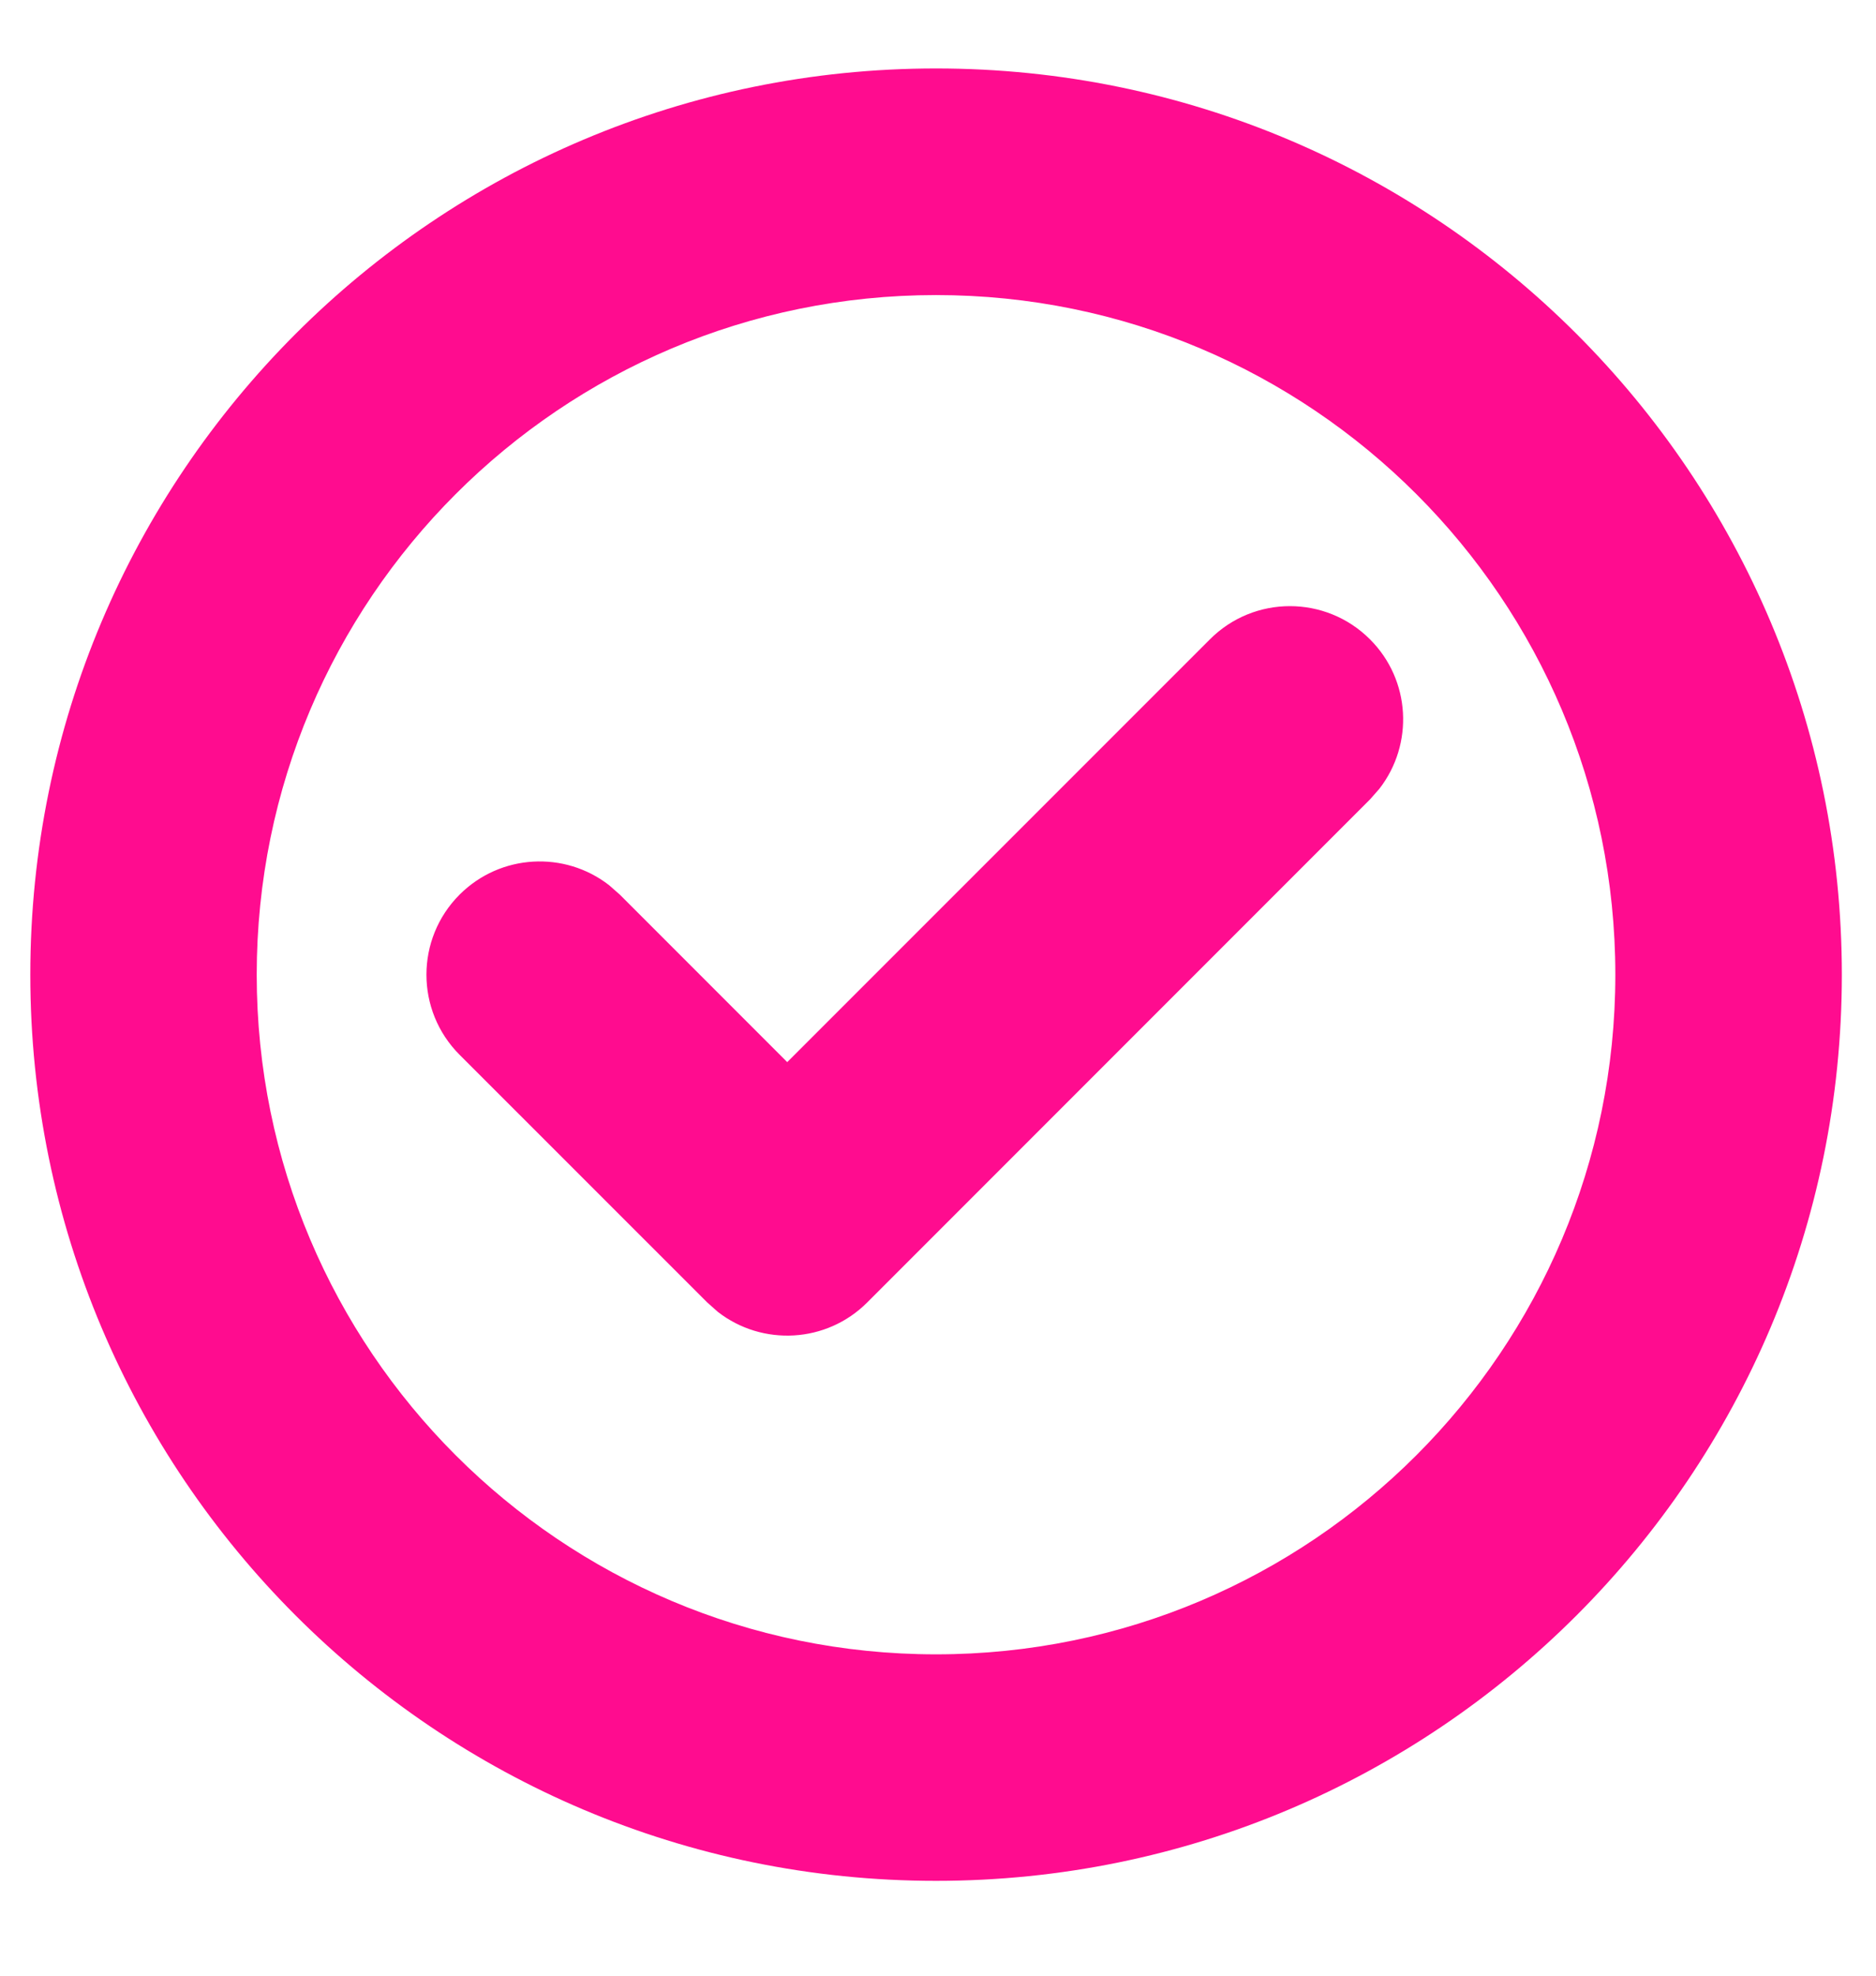 <svg width="19" height="20" viewBox="0 0 19 20" fill="none" xmlns="http://www.w3.org/2000/svg">
<path fill-rule="evenodd" clip-rule="evenodd" d="M9.48 0.693C14.546 0.693 18.654 4.8 18.654 9.867C18.654 14.933 14.546 19.04 9.48 19.04C4.414 19.04 0.307 14.933 0.307 9.867C0.307 4.8 4.414 0.693 9.48 0.693ZM9.48 2.987C5.68 2.987 2.6 6.067 2.6 9.867C2.6 13.666 5.68 16.747 9.48 16.747C13.28 16.747 16.36 13.666 16.36 9.867C16.36 6.067 13.28 2.987 9.48 2.987ZM12.254 6.472L7.973 10.752L6.277 9.056L6.169 8.961C5.719 8.611 5.069 8.643 4.655 9.056C4.207 9.504 4.207 10.23 4.655 10.678L7.162 13.184L7.27 13.28C7.72 13.63 8.371 13.598 8.784 13.184L13.875 8.093L13.97 7.985C14.32 7.535 14.289 6.885 13.875 6.472C13.427 6.024 12.701 6.024 12.254 6.472Z" fill="#FF0C8F"/>
</svg>
